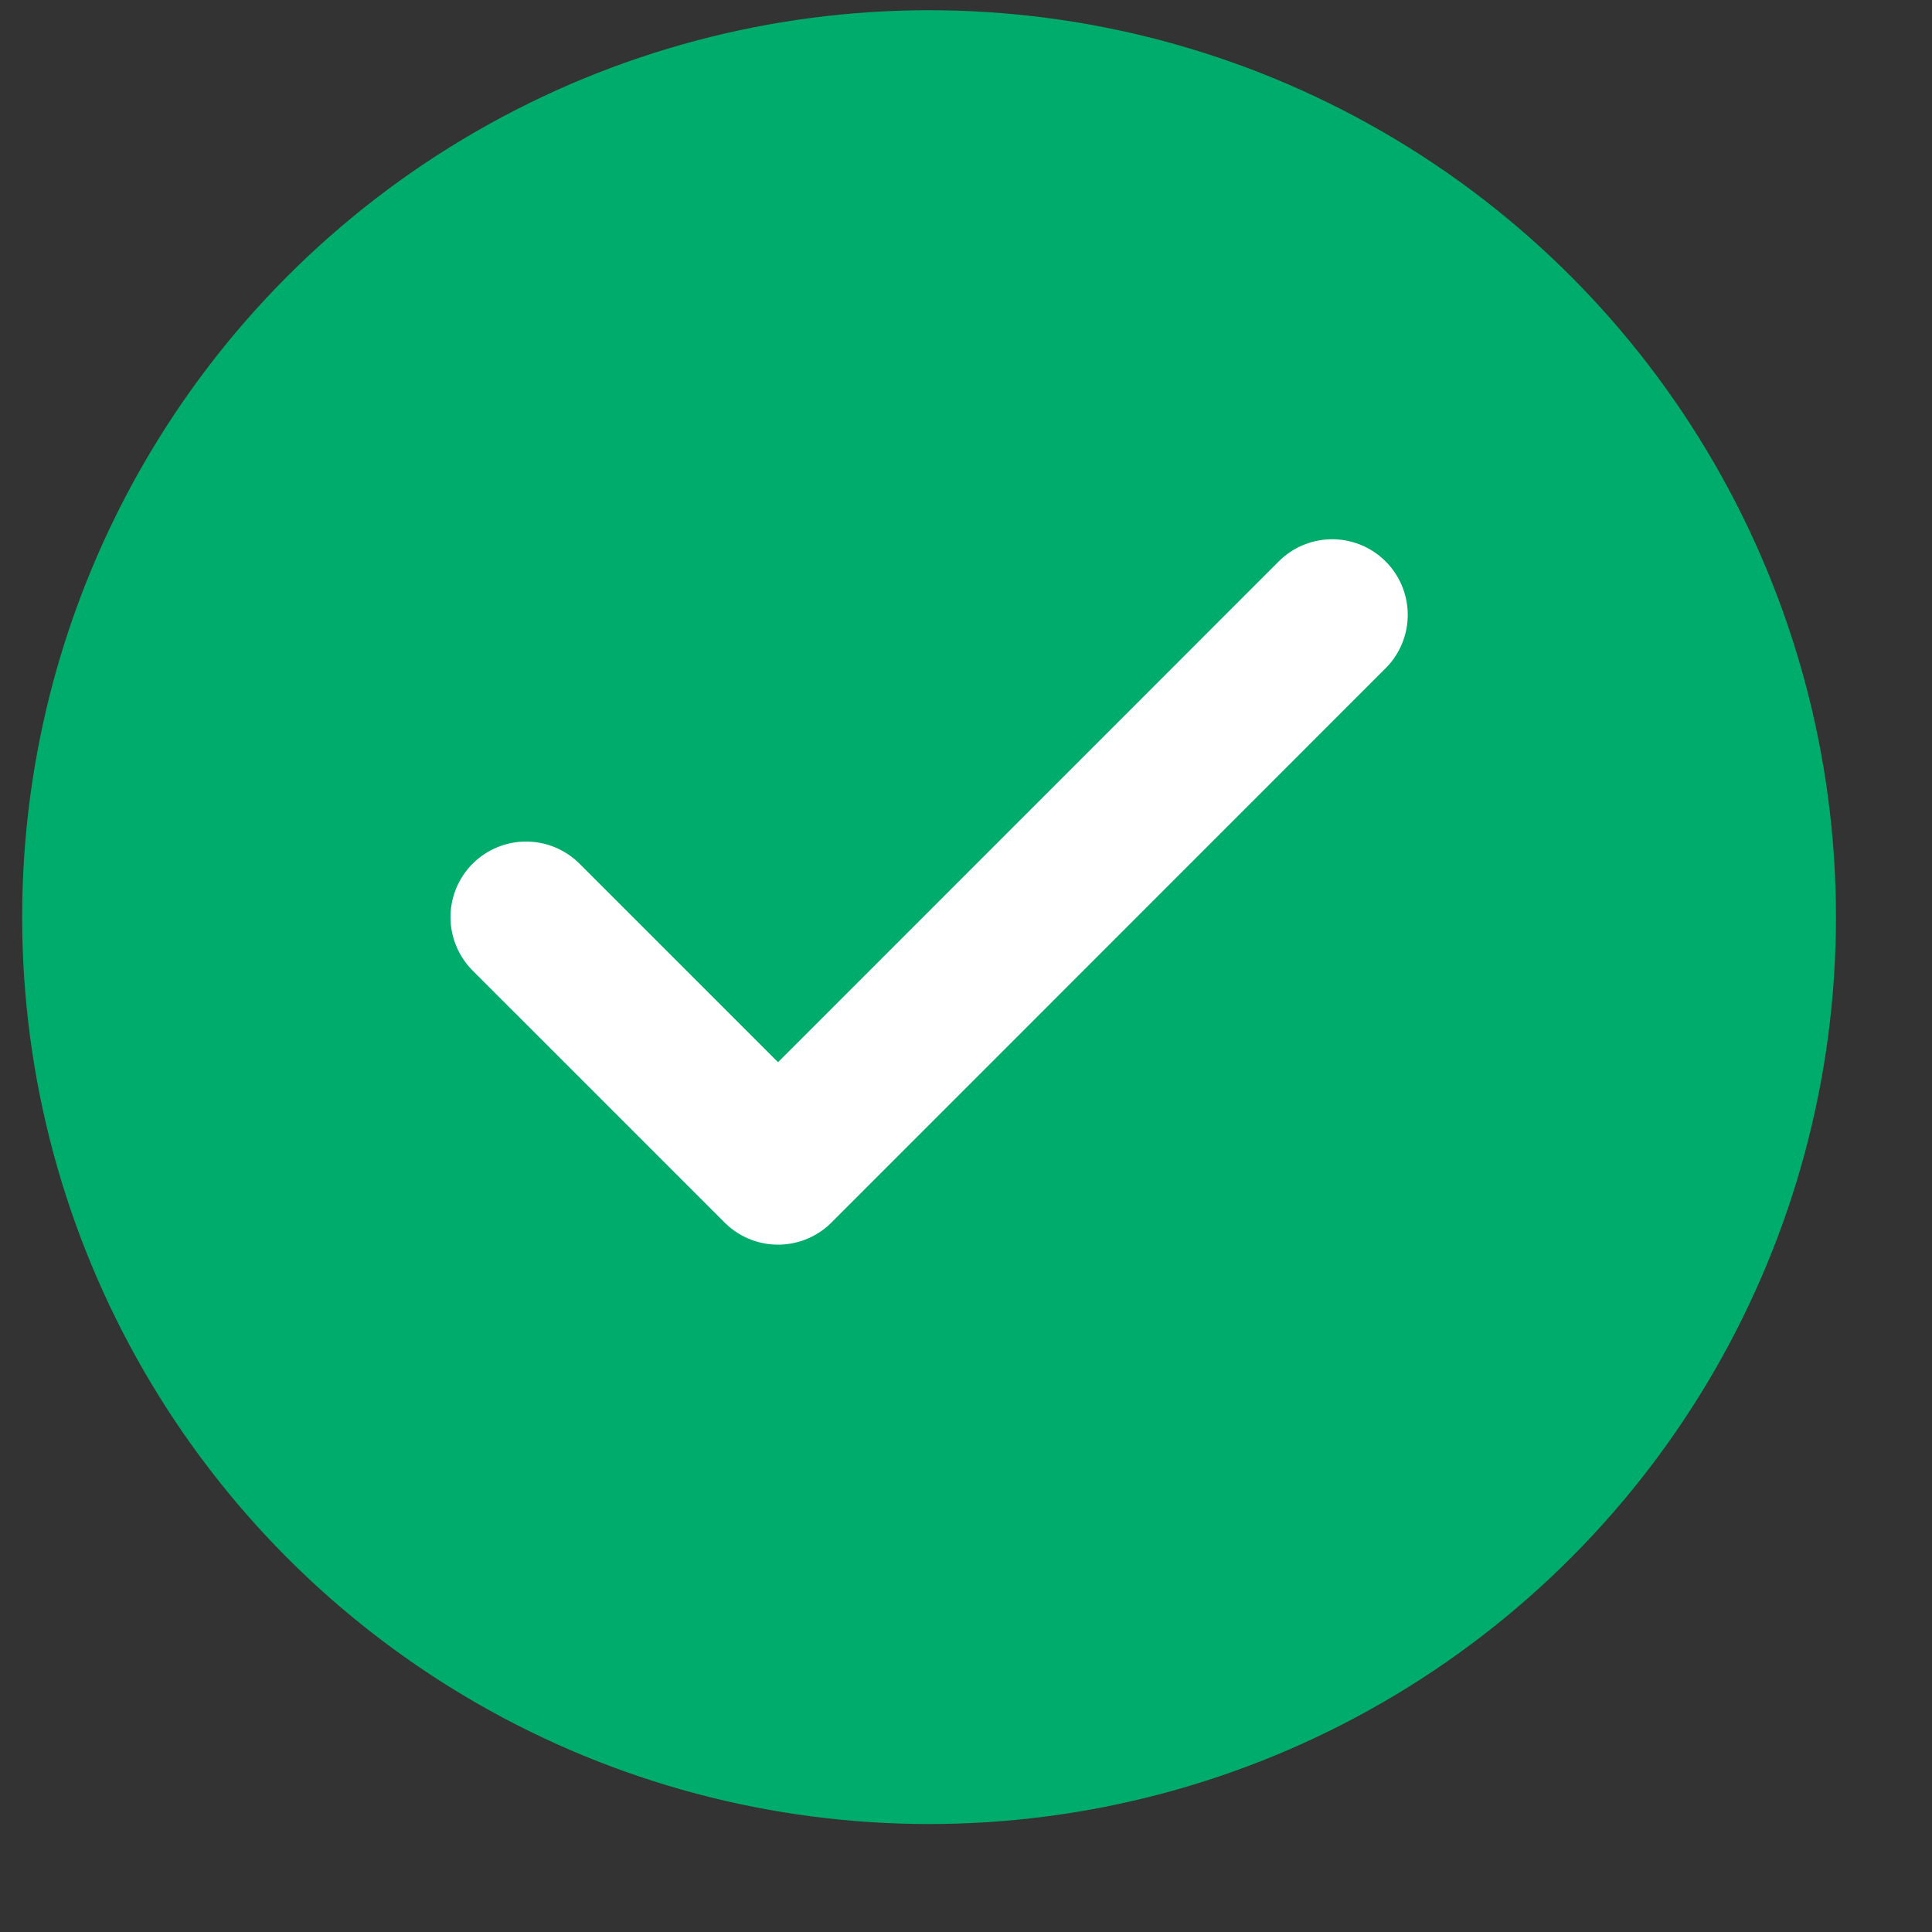 <svg width="17" height="17" viewBox="0 0 17 17" fill="none" xmlns="http://www.w3.org/2000/svg">
<rect x="0" y="0" width="17" height="17" fill="#333333" stroke="none"/>
<circle cx="8.175" cy="8.07" r="7.98" fill="#00AC6B"/>
<path d="M11.722 5.41L6.846 10.287L4.629 8.07" stroke="white" stroke-width="1.33" stroke-linecap="round" stroke-linejoin="round"/>
</svg>
